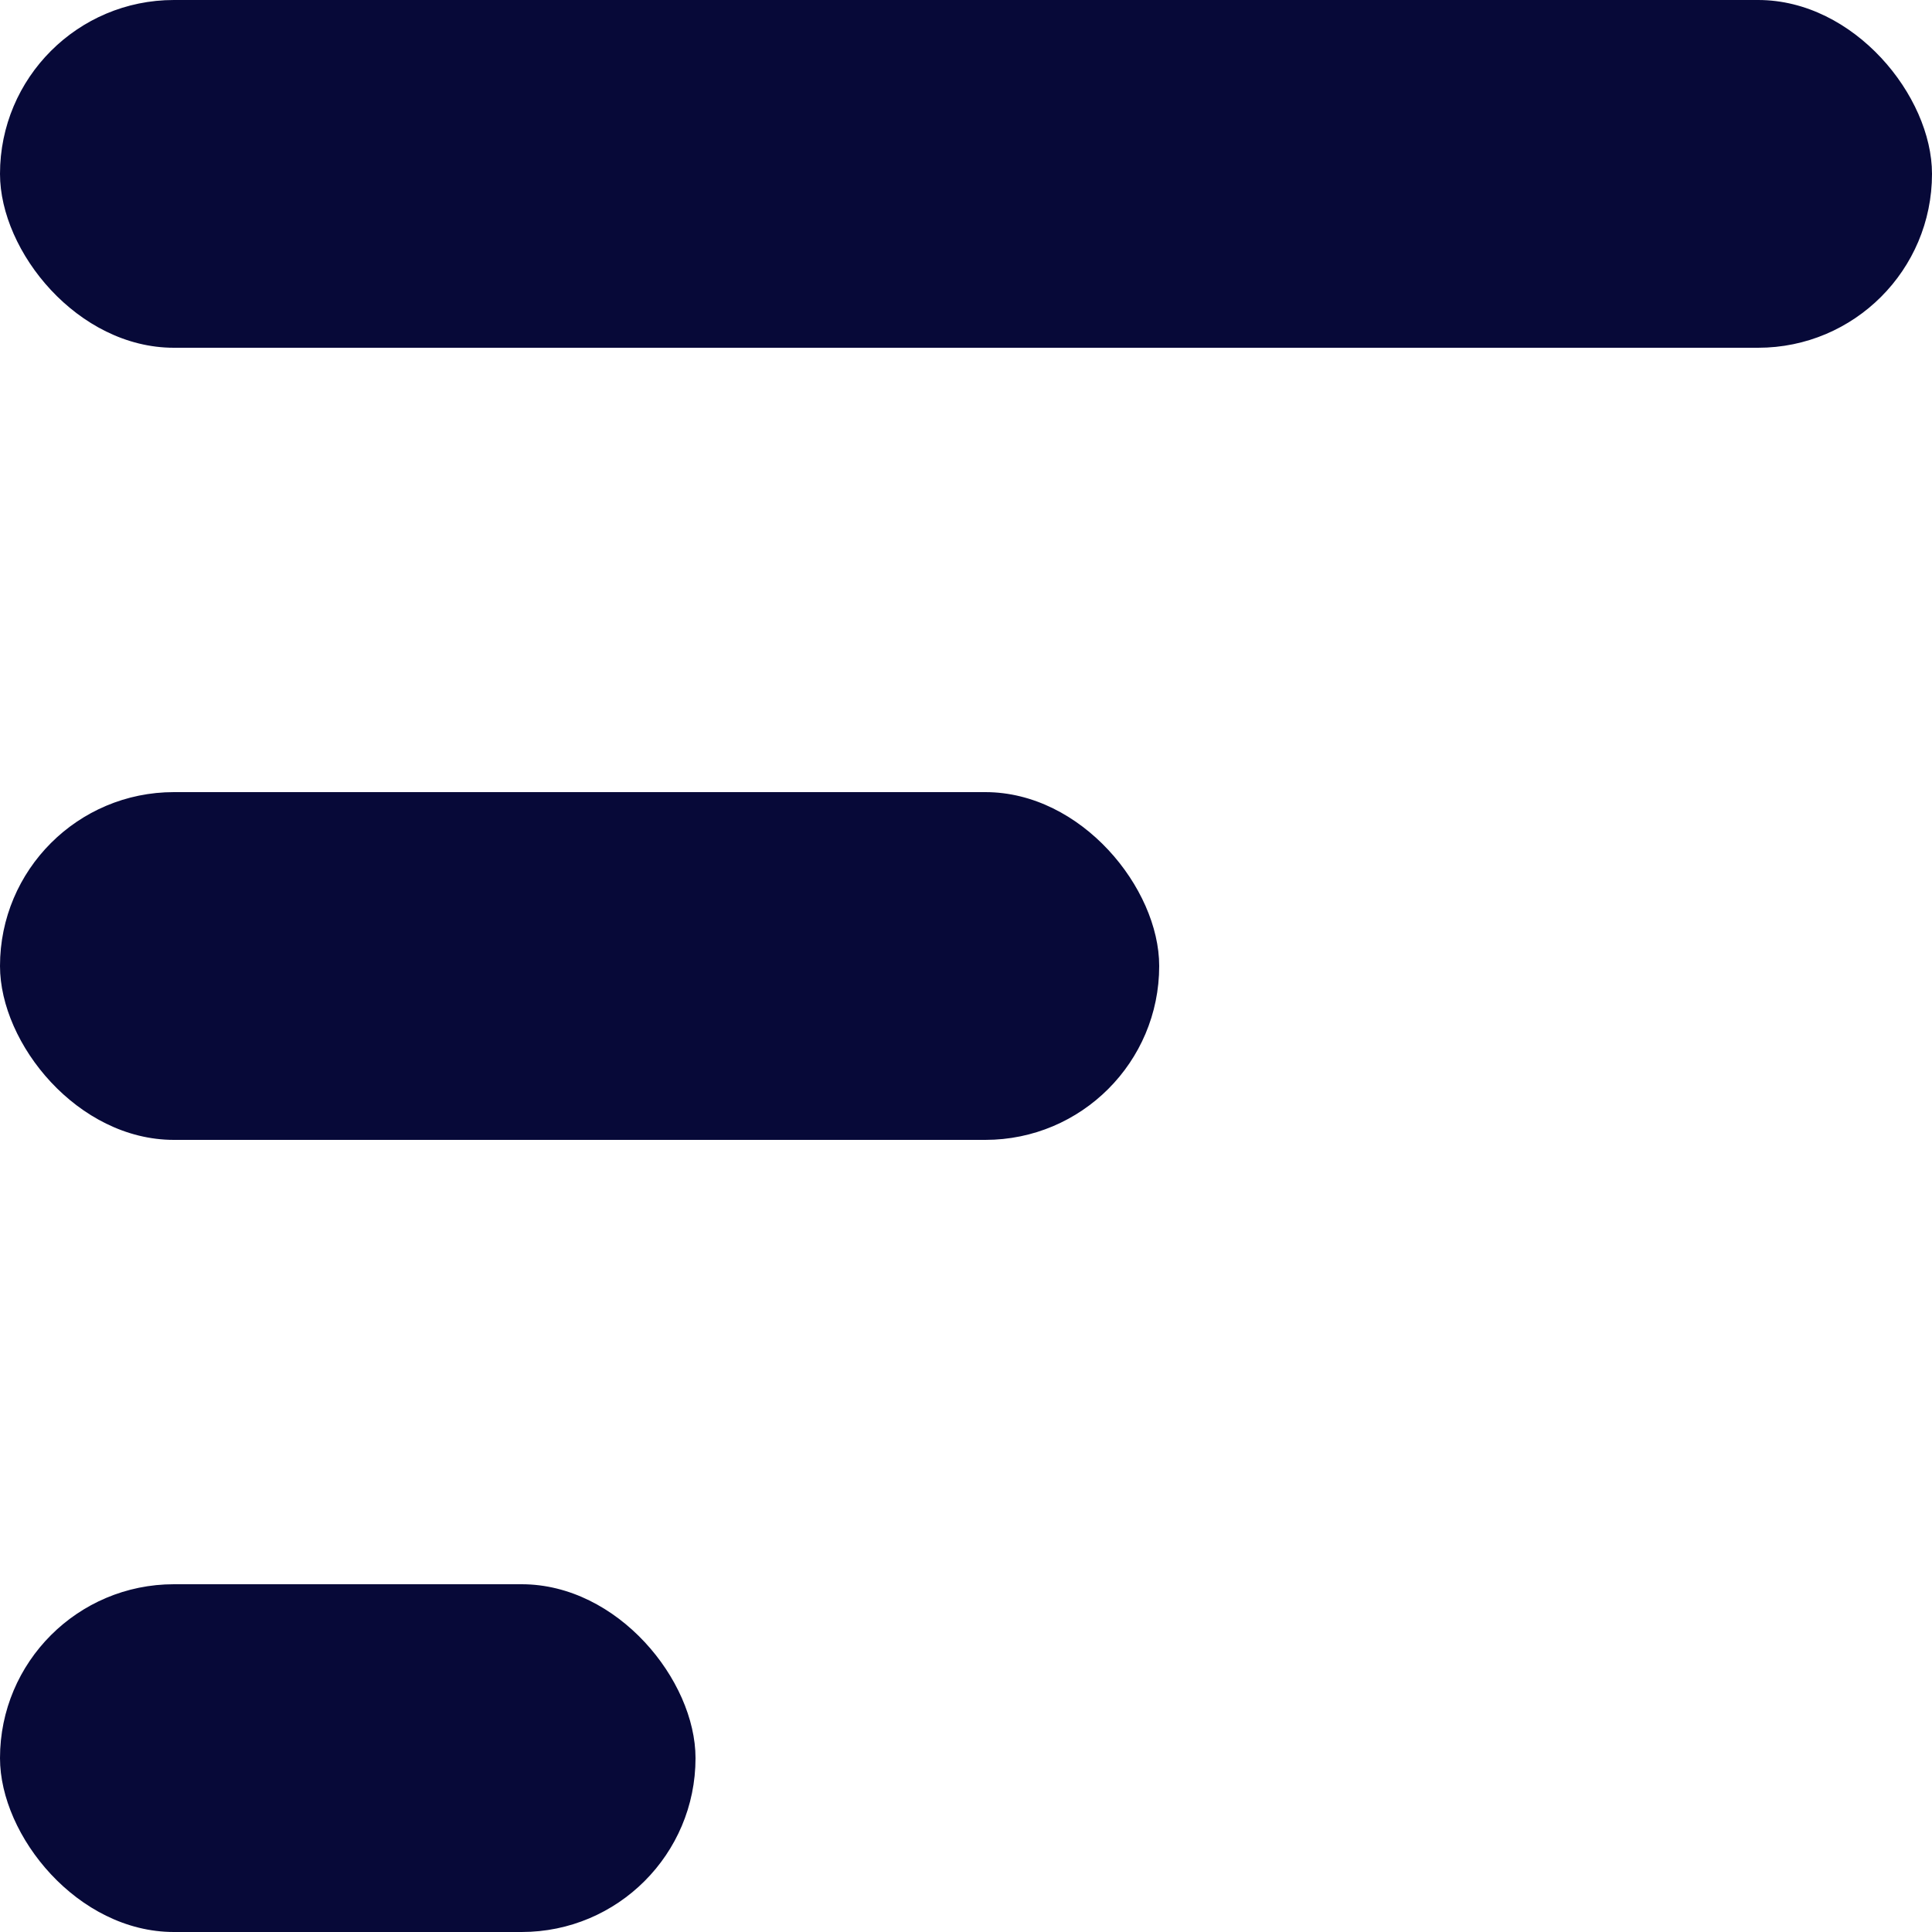 <svg id="Component_31_1" data-name="Component 31 – 1" xmlns="http://www.w3.org/2000/svg" width="25" height="25" viewBox="0 0 25 25">
  <rect id="Rectangle_54" data-name="Rectangle 54" width="25" height="4.5" rx="2.25" fill="#070938"/>
  <rect id="Rectangle_55" data-name="Rectangle 55" width="15" height="4.5" rx="2.25" transform="translate(0 10.25)" fill="#070938"/>
  <rect id="Rectangle_56" data-name="Rectangle 56" width="9" height="4.5" rx="2.25" transform="translate(0 20.5)" fill="#070938"/>
</svg>
